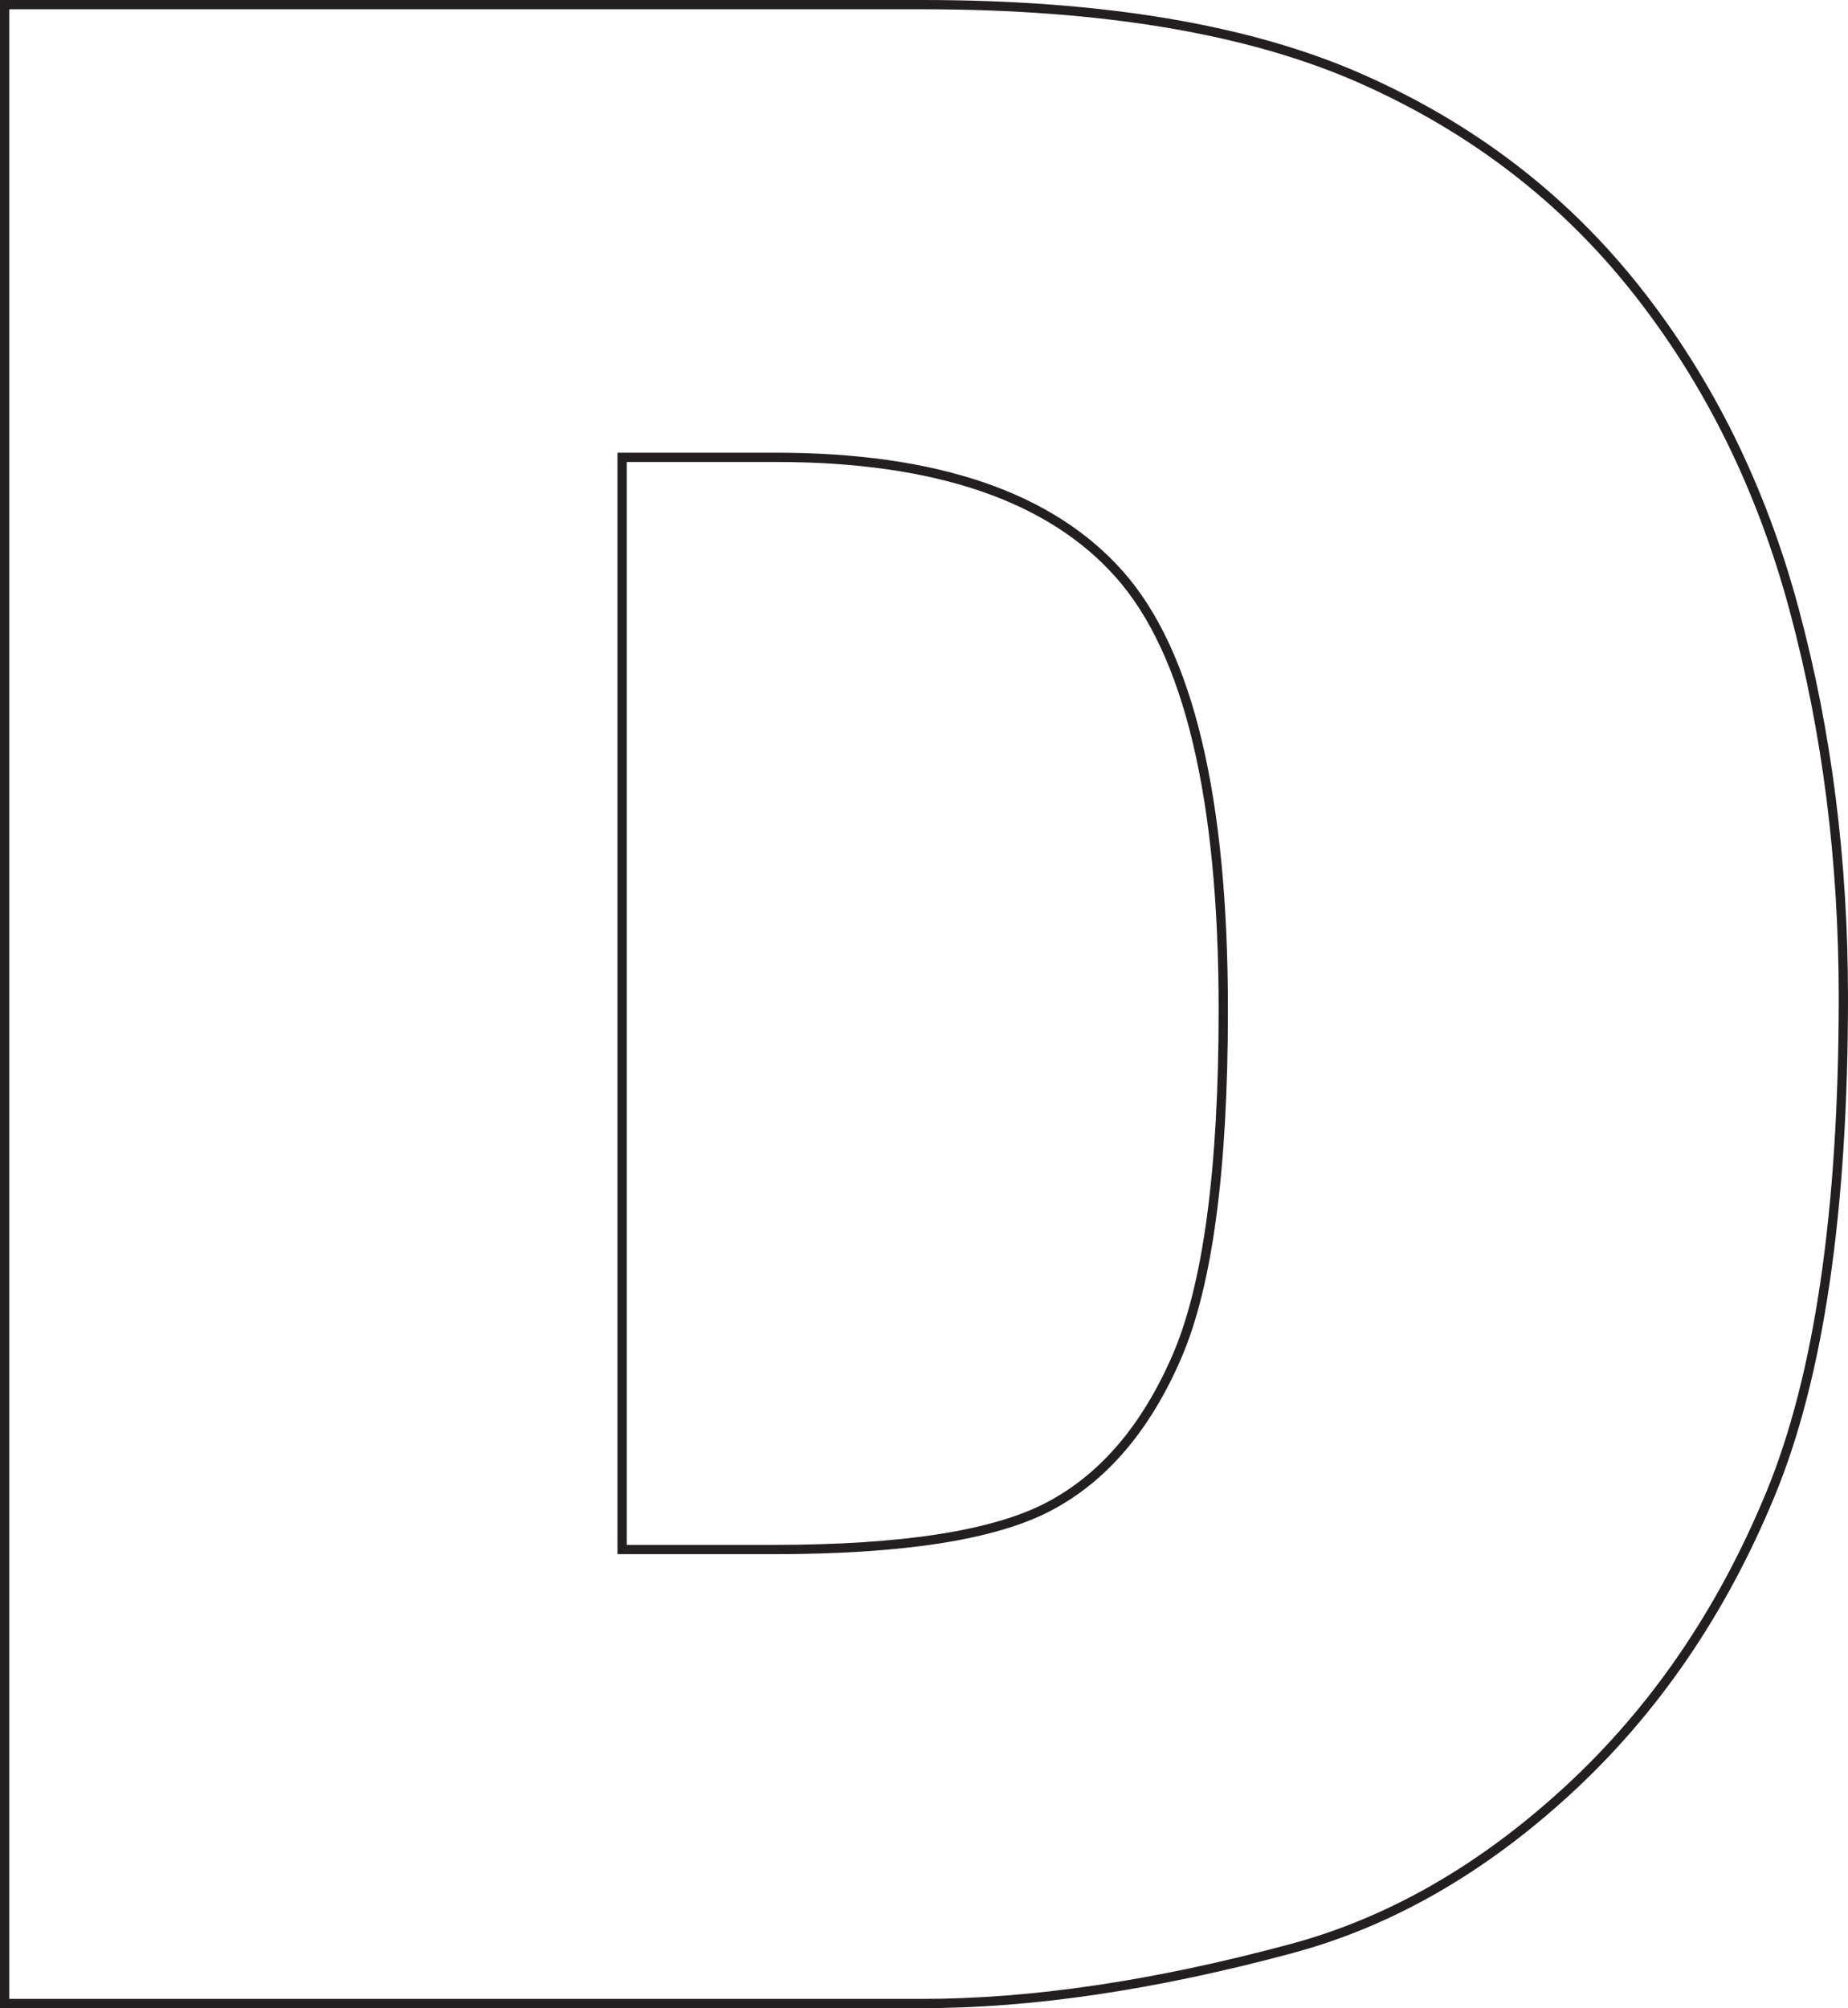 <?xml version="1.0" encoding="UTF-8"?>
<svg id="Layer_2" data-name="Layer 2" xmlns="http://www.w3.org/2000/svg" viewBox="0 0 199.2 216.43">
  <defs>
    <style>
      .cls-1 {
        fill: none;
        stroke: #231f20;
        stroke-miterlimit: 10;
      }
    </style>
  </defs>
  <g id="Layer_1-2" data-name="Layer 1">
    <path class="cls-1" d="M.5.5h98.88c19.49,0,35.24,2.65,47.24,7.94,12,5.29,21.91,12.88,29.75,22.78,7.84,9.9,13.52,21.41,17.04,34.53,3.53,13.13,5.29,27.04,5.29,41.73,0,23.02-2.62,40.88-7.86,53.56-5.24,12.69-12.51,23.32-21.82,31.89-9.31,8.57-19.3,14.28-29.97,17.12-14.6,3.92-27.82,5.88-39.67,5.88H.5V.5ZM67.06,49.29v117.71h16.31c13.91,0,23.8-1.54,29.68-4.63,5.88-3.09,10.48-8.47,13.81-16.16,3.33-7.69,5-20.16,5-37.4,0-22.83-3.72-38.45-11.17-46.88-7.44-8.42-19.79-12.64-37.02-12.64h-16.6Z"/>
  </g>
</svg>
